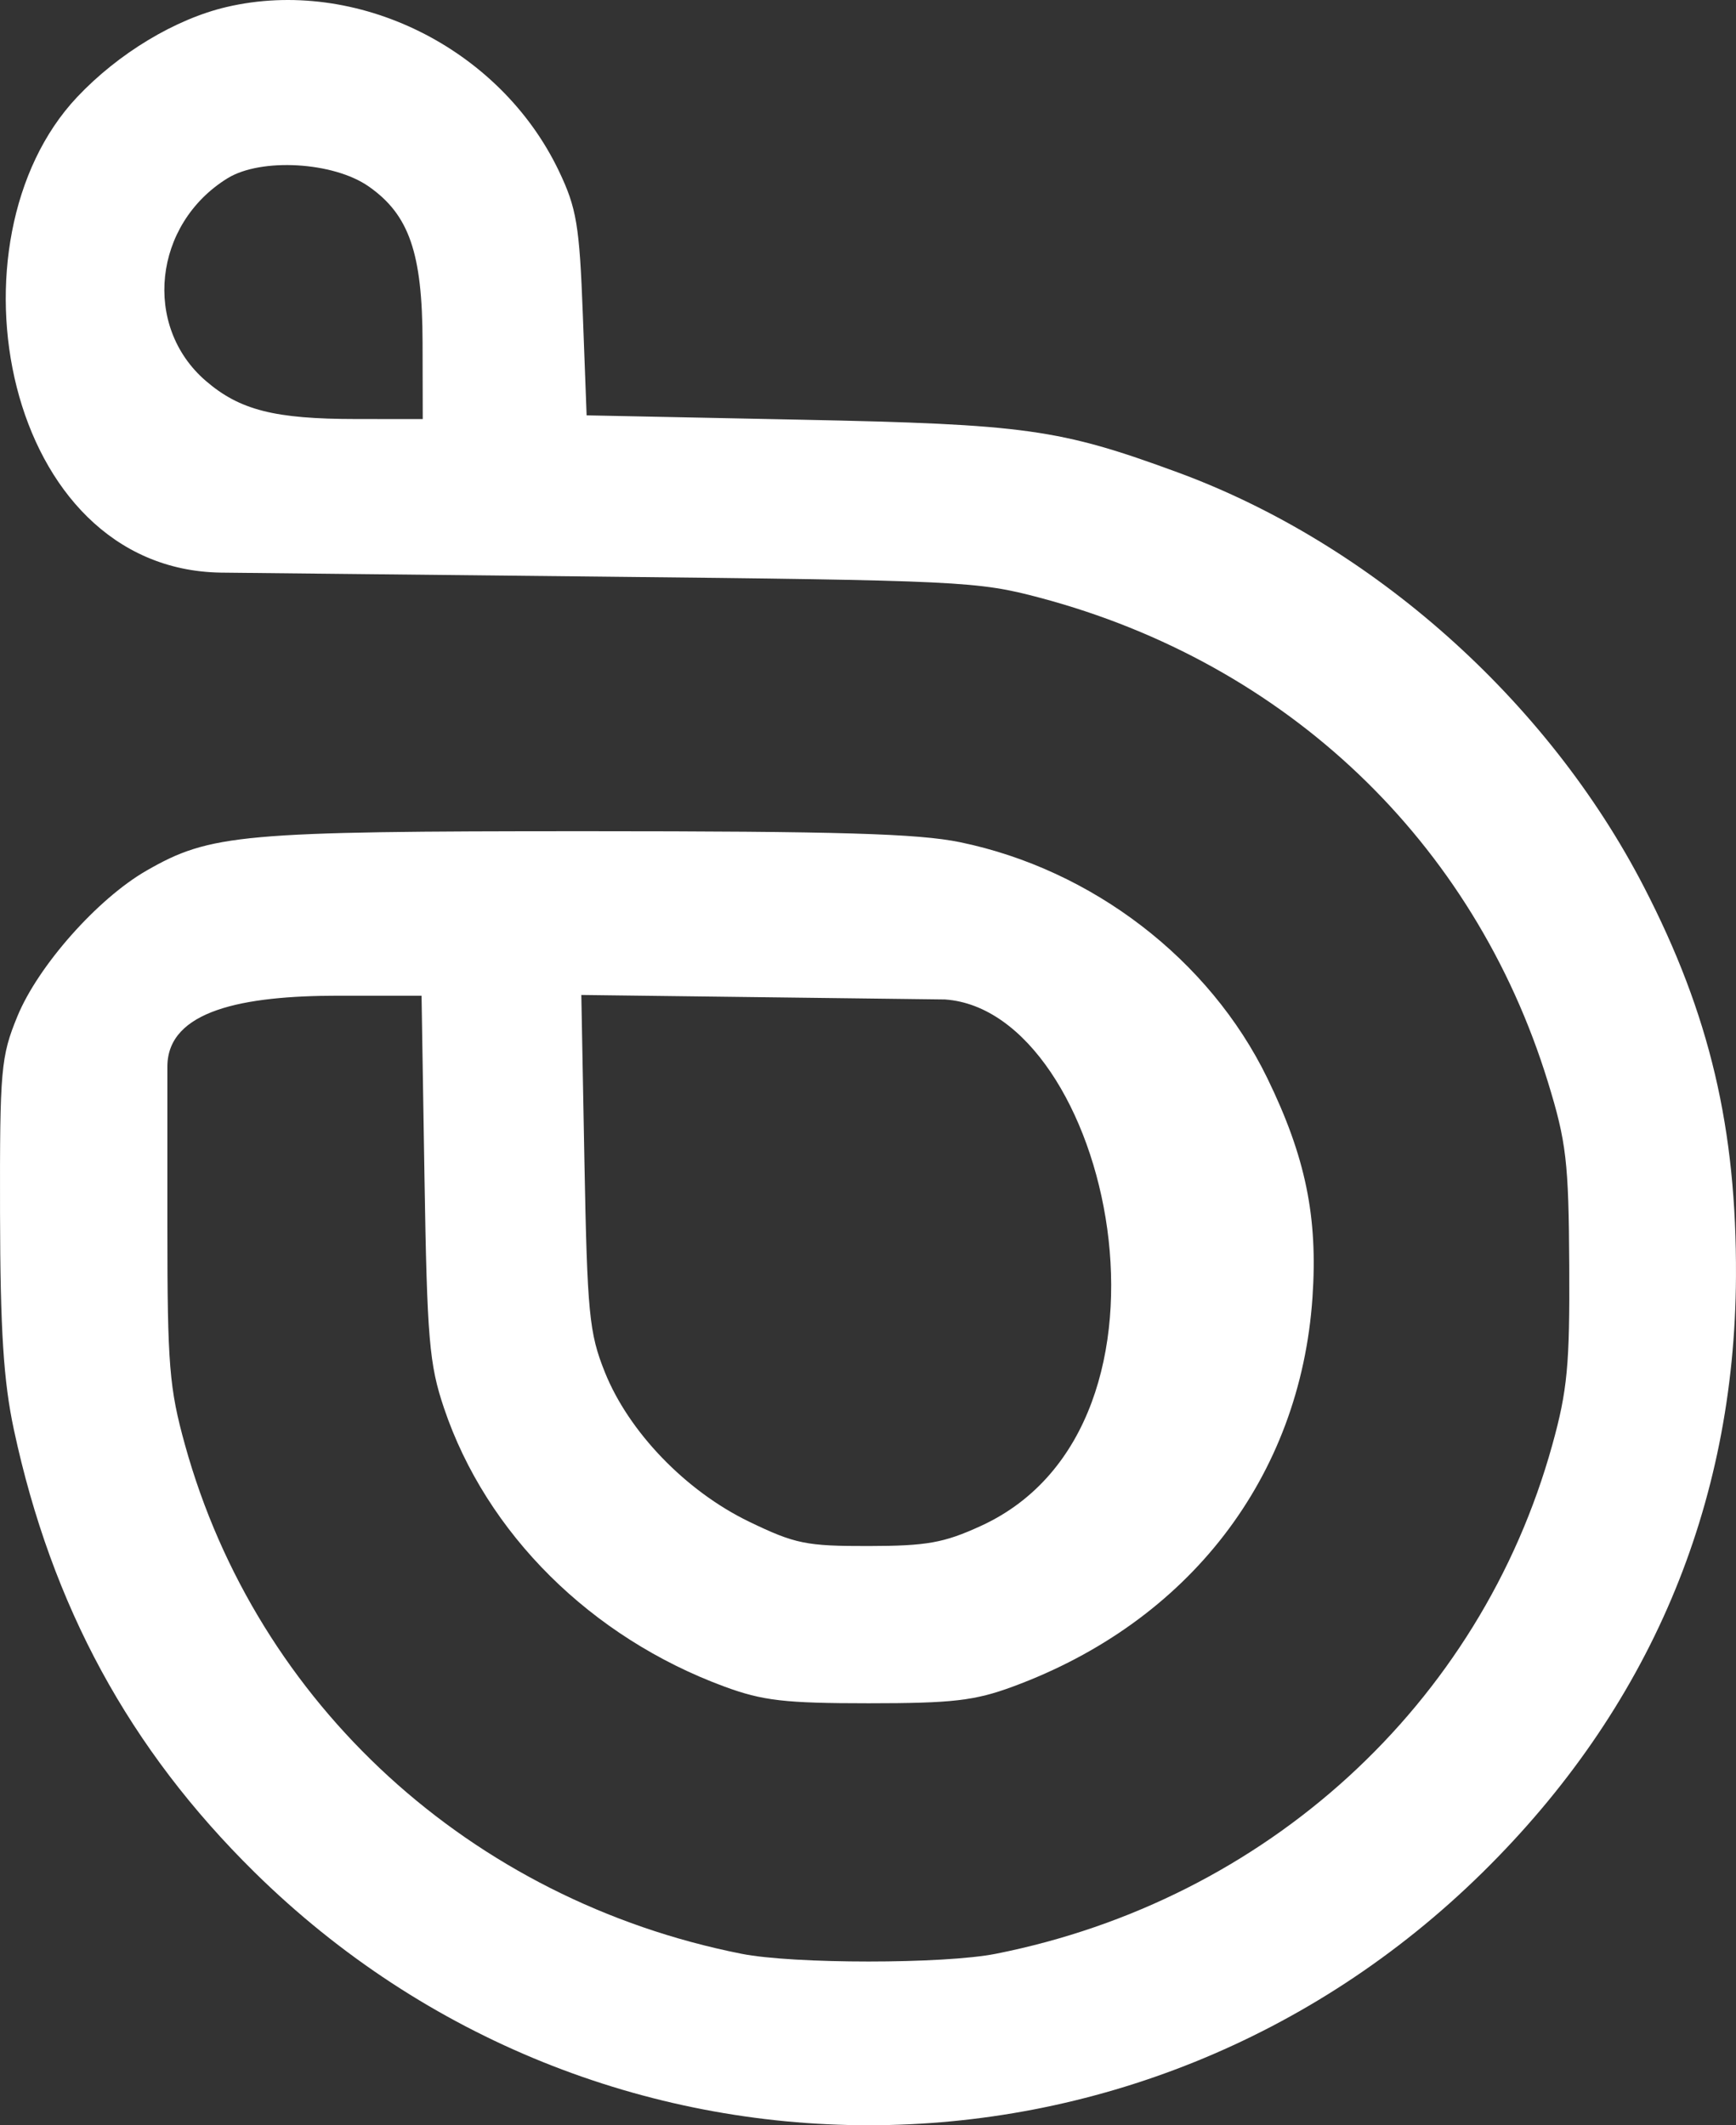 <svg width="58" height="71" viewBox="0 0 58 71" fill="none" xmlns="http://www.w3.org/2000/svg">
<rect x="0" y="0" width="58" height="71" fill="#333333" stroke="none"/>
<path fill-rule="evenodd" clip-rule="evenodd" d="M7.574 0.233C5.86 0.633 3.955 1.781 2.576 3.244C-1.926 8.021 0.1 19.014 7.375 19.13L19.981 19.263C32.118 19.391 32.668 19.418 34.752 19.972C43 22.167 49.242 28.117 51.714 36.142C52.333 38.155 52.409 38.806 52.429 42.272C52.448 45.592 52.367 46.456 51.861 48.276C49.457 56.946 42.315 63.477 33.275 65.271C31.535 65.617 26.508 65.617 24.769 65.271C15.729 63.477 8.587 56.946 6.182 48.276C5.655 46.375 5.592 45.605 5.592 41.002V35.855V35.624C5.604 33.758 8.111 33.265 11.29 33.265H14.084L14.182 39.332C14.269 44.738 14.34 45.578 14.835 47.044C16.248 51.231 19.741 54.7 24.201 56.345C25.479 56.817 26.22 56.903 29.022 56.903C31.823 56.903 32.565 56.817 33.843 56.345C39.726 54.175 43.44 49.35 43.85 43.346C44.034 40.656 43.62 38.647 42.34 36.017C40.411 32.055 36.495 29.049 32.078 28.137C30.673 27.848 28.029 27.77 19.599 27.769C8.045 27.769 7.023 27.861 4.889 29.089C3.257 30.028 1.273 32.269 0.581 33.954C0.029 35.299 -0.008 35.724 0.001 40.521C0.009 44.446 0.118 46.146 0.464 47.764C1.727 53.657 4.325 58.434 8.509 62.553C19.95 73.816 38.094 73.816 49.534 62.553C55.089 57.085 57.962 50.328 57.999 42.647C58.023 37.706 57.123 33.889 54.928 29.637C51.701 23.383 45.825 18.16 39.336 15.777C35.394 14.33 34.279 14.174 26.73 14.021L19.599 13.876L19.472 10.498C19.36 7.524 19.264 6.952 18.673 5.714C16.705 1.591 11.907 -0.779 7.574 0.233ZM7.601 5.956C5.124 7.486 4.758 10.898 6.874 12.723C8.008 13.701 9.174 13.998 11.896 13.999L14.124 14.001L14.118 11.436C14.112 8.453 13.67 7.174 12.318 6.229C11.141 5.405 8.72 5.266 7.601 5.956ZM19.526 38.819C19.621 43.88 19.684 44.532 20.206 45.836C21.007 47.838 22.91 49.812 25.025 50.835C26.563 51.578 26.932 51.654 29.017 51.65C30.965 51.647 31.535 51.545 32.77 50.979C40.16 47.597 37.044 33.766 31.569 33.39L25.495 33.315L19.422 33.24L19.526 38.819Z" fill="white"/>
</svg>
